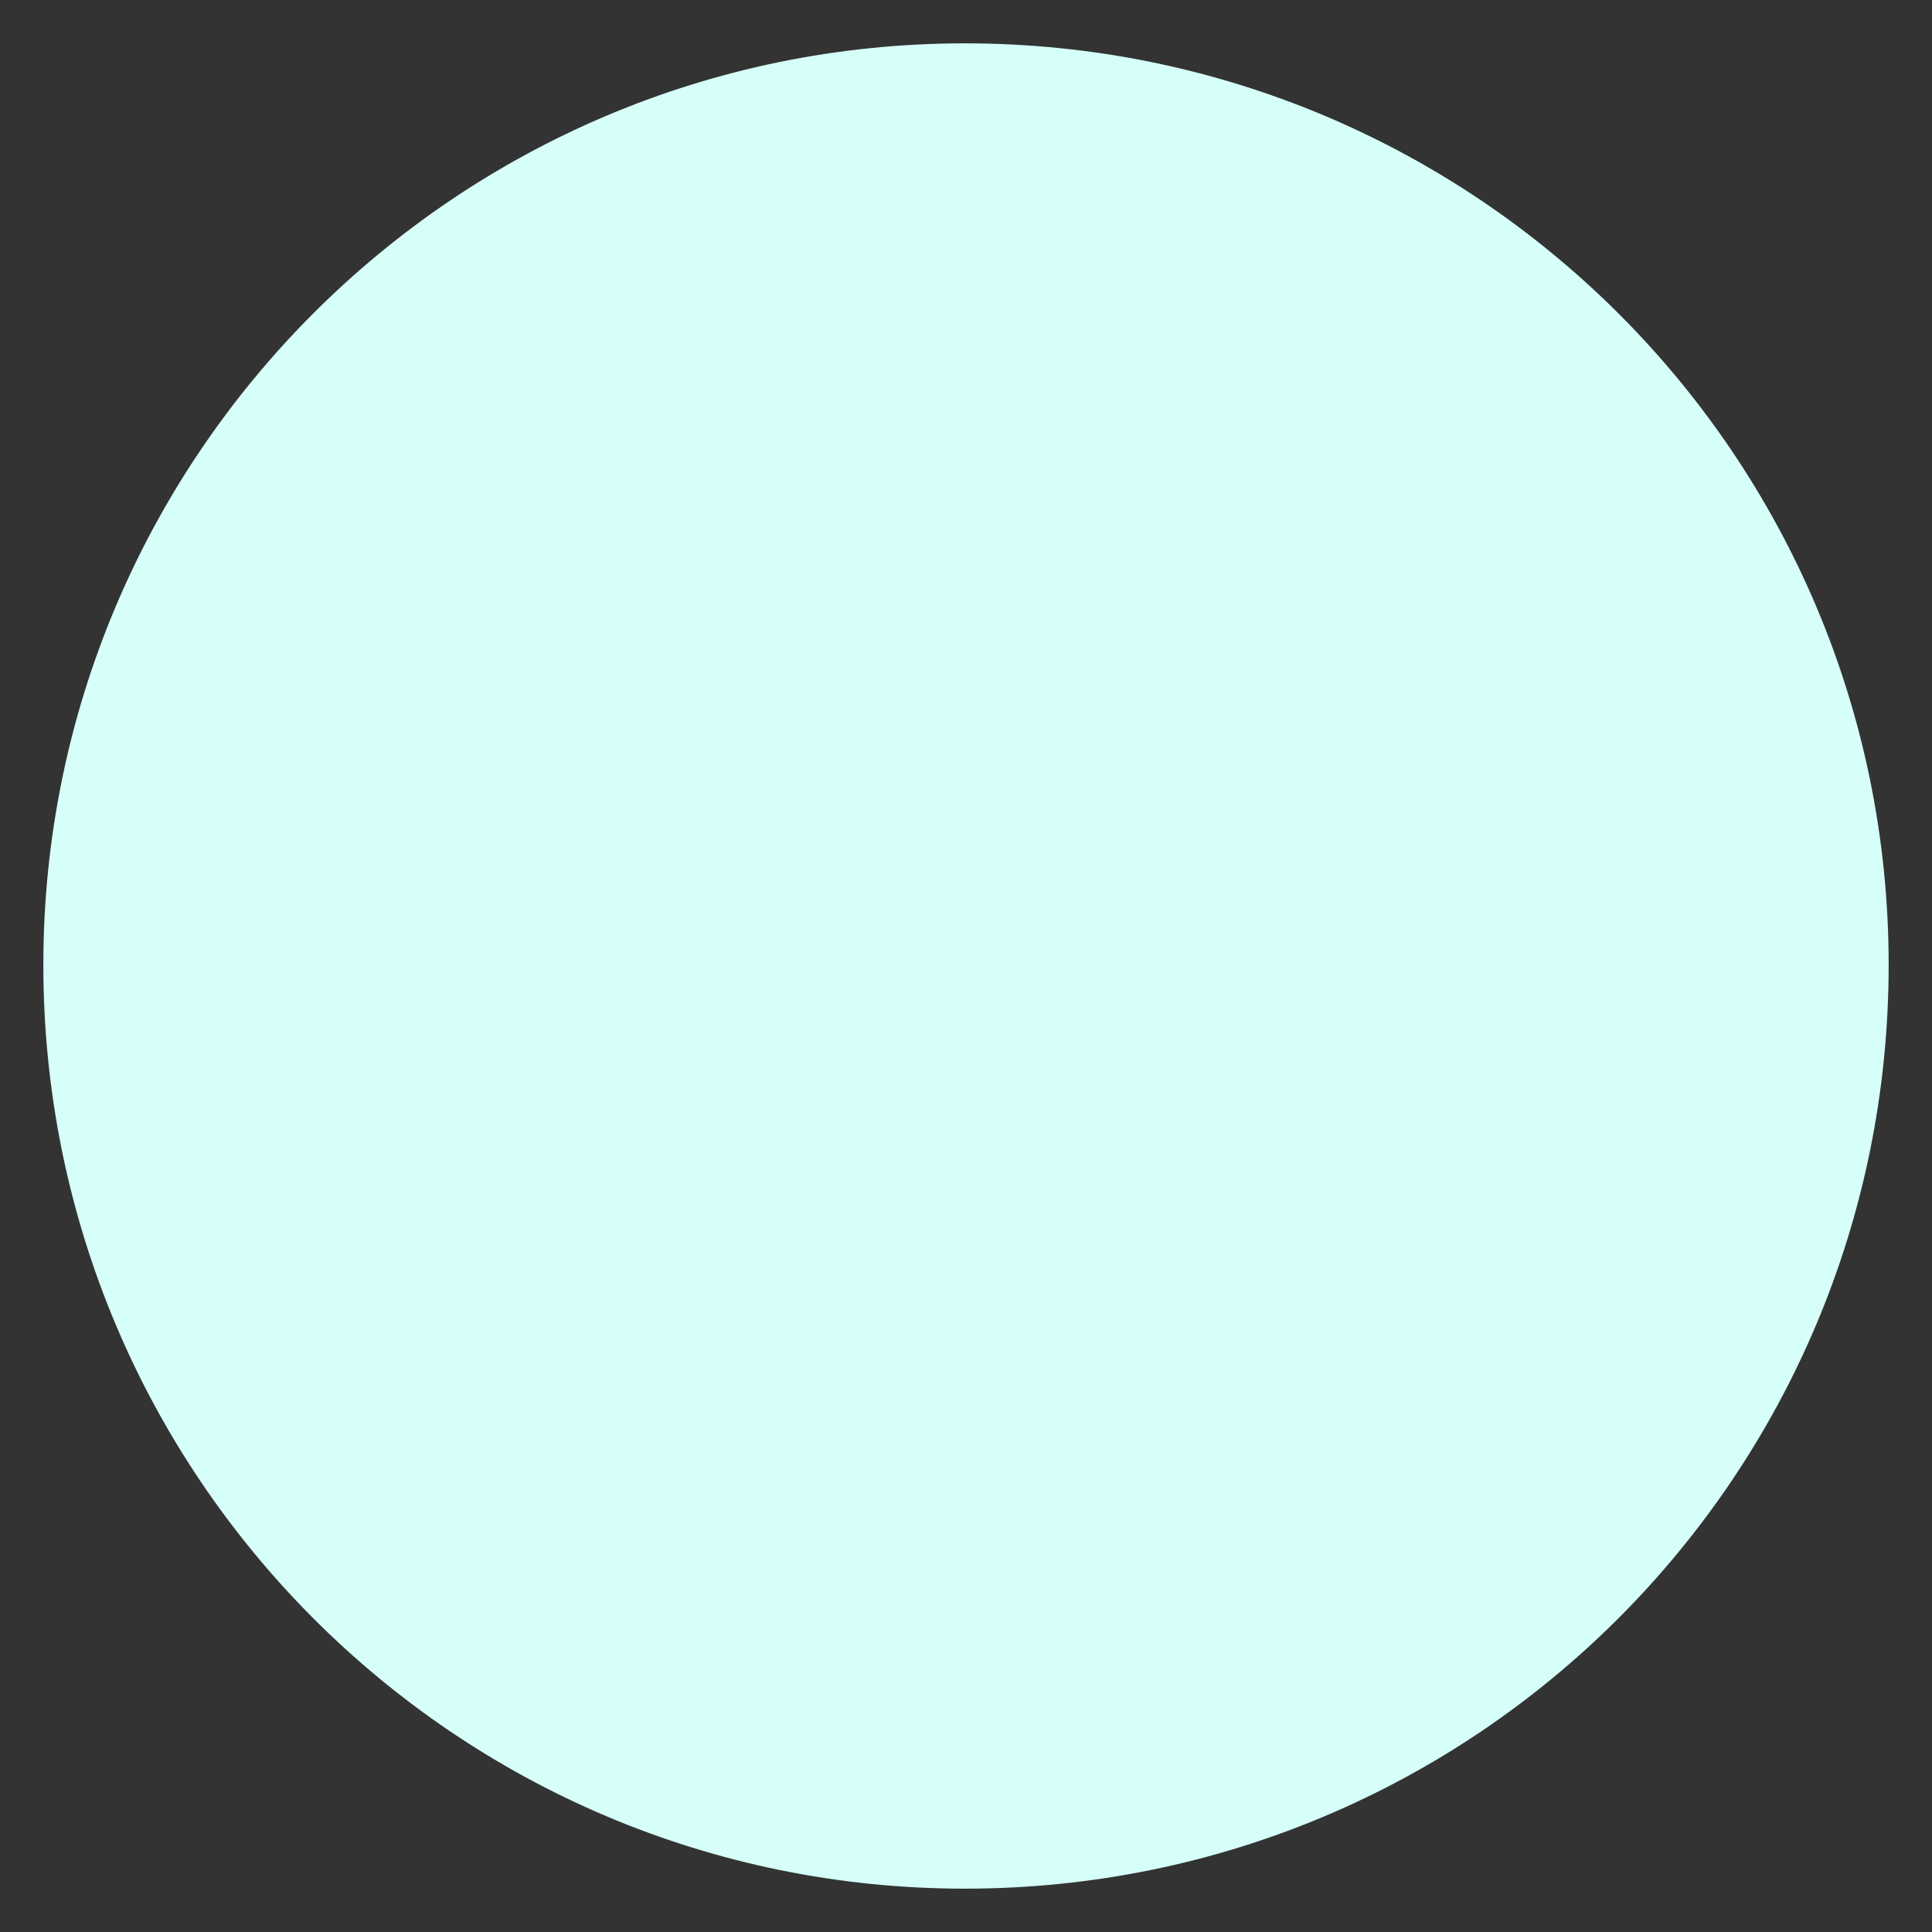 <svg height='100px' width='100px'  fill="#d5fff8" xmlns="http://www.w3.org/2000/svg" xmlns:xlink="http://www.w3.org/1999/xlink" xml:space="preserve" version="1.1" style="shape-rendering:geometricPrecision;text-rendering:geometricPrecision;image-rendering:optimizeQuality;" viewBox="0 0 847 847" x="0px" y="0px" fill-rule="evenodd" clip-rule="evenodd"><rect x="0" y="0" width="847" height="847" fill="#333333" stroke="none"/><defs><style type="text/css">
   
    .fil0 {fill:#d5fff8;fill-rule:nonzero}
   
  </style></defs><g><path class="fil0" d="M423 19c224,0 405,181 405,404 0,224 -181,405 -405,405 -223,0 -404,-181 -404,-405 0,-223 181,-404 404,-404z"></path></g></svg>